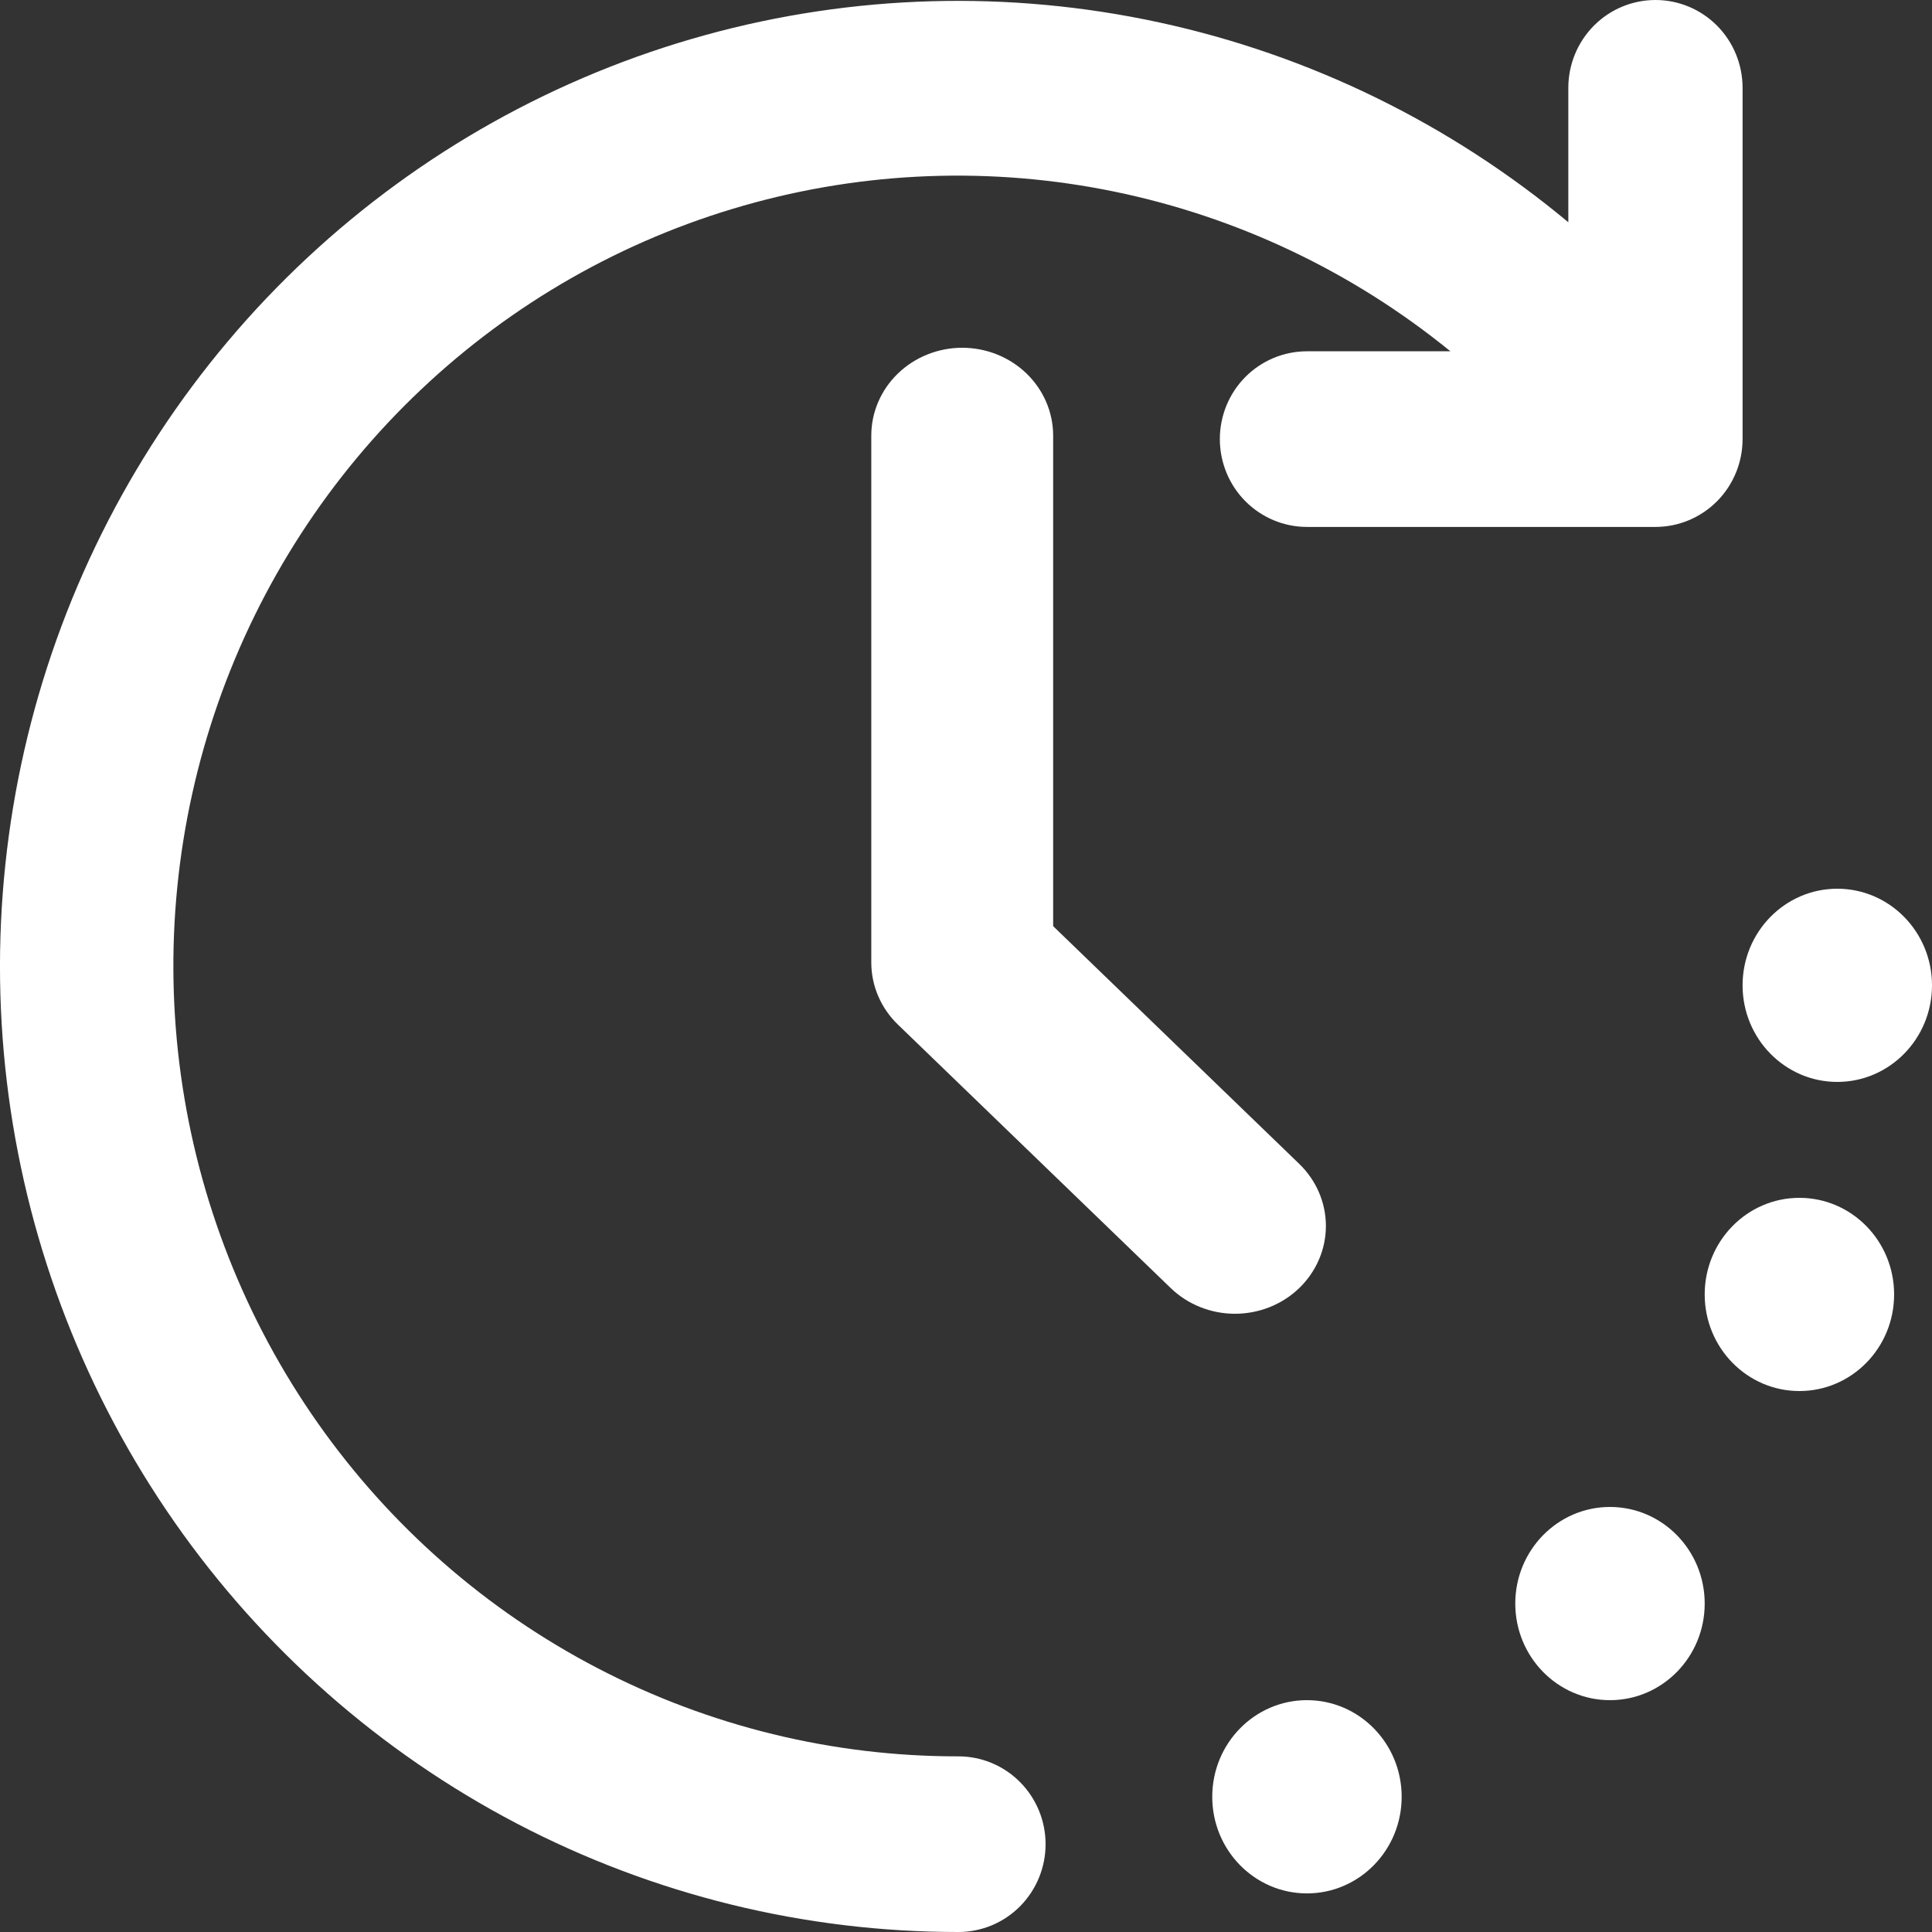 <svg width="46" height="46" viewBox="0 0 46 46" fill="none" xmlns="http://www.w3.org/2000/svg">
    <rect x="0" y="0" width="46" height="46" fill="#333333" stroke="none"/>
    <path d="M42.843 33.12C44.089 33.12 45.098 32.091 45.098 30.82C45.098 29.55 44.089 28.52 42.843 28.52C41.598 28.52 40.588 29.55 40.588 30.82C40.588 32.091 41.598 33.12 42.843 33.12Z" fill="white"/>
    <path d="M38.333 40.48C39.579 40.48 40.588 39.45 40.588 38.18C40.588 36.91 39.579 35.88 38.333 35.88C37.088 35.88 36.078 36.91 36.078 38.18C36.078 39.45 37.088 40.48 38.333 40.48Z" fill="white"/>
    <path d="M43.745 25.76C44.99 25.76 46 24.73 46 23.46C46 22.19 44.99 21.16 43.745 21.16C42.5 21.16 41.49 22.19 41.49 23.46C41.49 24.73 42.5 25.76 43.745 25.76Z" fill="white"/>
    <path d="M31.118 45.081C32.363 45.081 33.373 44.051 33.373 42.781C33.373 41.51 32.363 40.48 31.118 40.48C29.872 40.48 28.863 41.51 28.863 42.781C28.863 44.051 29.872 45.081 31.118 45.081Z" fill="white"/>
    <path d="M22.82 41.818C19.833 41.822 16.888 41.103 14.233 39.721C11.578 38.34 9.291 36.336 7.564 33.879C5.837 31.421 4.72 28.582 4.307 25.599C3.894 22.617 4.198 19.578 5.192 16.738C6.186 13.898 7.842 11.34 10.021 9.279C12.199 7.218 14.836 5.714 17.711 4.894C20.586 4.073 23.614 3.96 26.541 4.564C29.468 5.168 32.209 6.471 34.533 8.364H31.118C30.568 8.364 30.04 8.584 29.651 8.976C29.262 9.368 29.044 9.9 29.044 10.454C29.044 11.009 29.262 11.541 29.651 11.933C30.04 12.325 30.568 12.546 31.118 12.546H39.416C39.966 12.546 40.494 12.325 40.883 11.933C41.272 11.541 41.49 11.009 41.49 10.454V2.091C41.49 1.536 41.272 1.005 40.883 0.612C40.494 0.22 39.966 0 39.416 0C38.866 0 38.338 0.22 37.949 0.612C37.56 1.005 37.341 1.536 37.341 2.091V5.292C34.52 2.941 31.18 1.309 27.601 0.534C24.023 -0.241 20.312 -0.137 16.782 0.838C13.252 1.813 10.006 3.63 7.319 6.135C4.633 8.64 2.584 11.761 1.345 15.232C0.107 18.704 -0.285 22.425 0.204 26.081C0.693 29.737 2.048 33.221 4.154 36.239C6.26 39.256 9.056 41.718 12.304 43.417C15.553 45.116 19.16 46.002 22.82 46C23.37 46 23.898 45.78 24.287 45.388C24.676 44.995 24.895 44.464 24.895 43.909C24.895 43.355 24.676 42.823 24.287 42.431C23.898 42.038 23.37 41.818 22.82 41.818Z" fill="white"/>
    <path d="M30.935 30.668C31.34 30.276 31.569 29.744 31.569 29.19C31.569 28.635 31.34 28.104 30.935 27.712L25.075 22.051V10.371C25.075 9.817 24.846 9.285 24.441 8.893C24.035 8.501 23.484 8.28 22.91 8.28C22.336 8.28 21.785 8.501 21.379 8.893C20.973 9.285 20.745 9.817 20.745 10.371V22.917C20.745 23.471 20.973 24.003 21.379 24.395L27.874 30.668C28.28 31.06 28.83 31.28 29.404 31.28C29.978 31.28 30.529 31.06 30.935 30.668Z" fill="white"/>
</svg>
